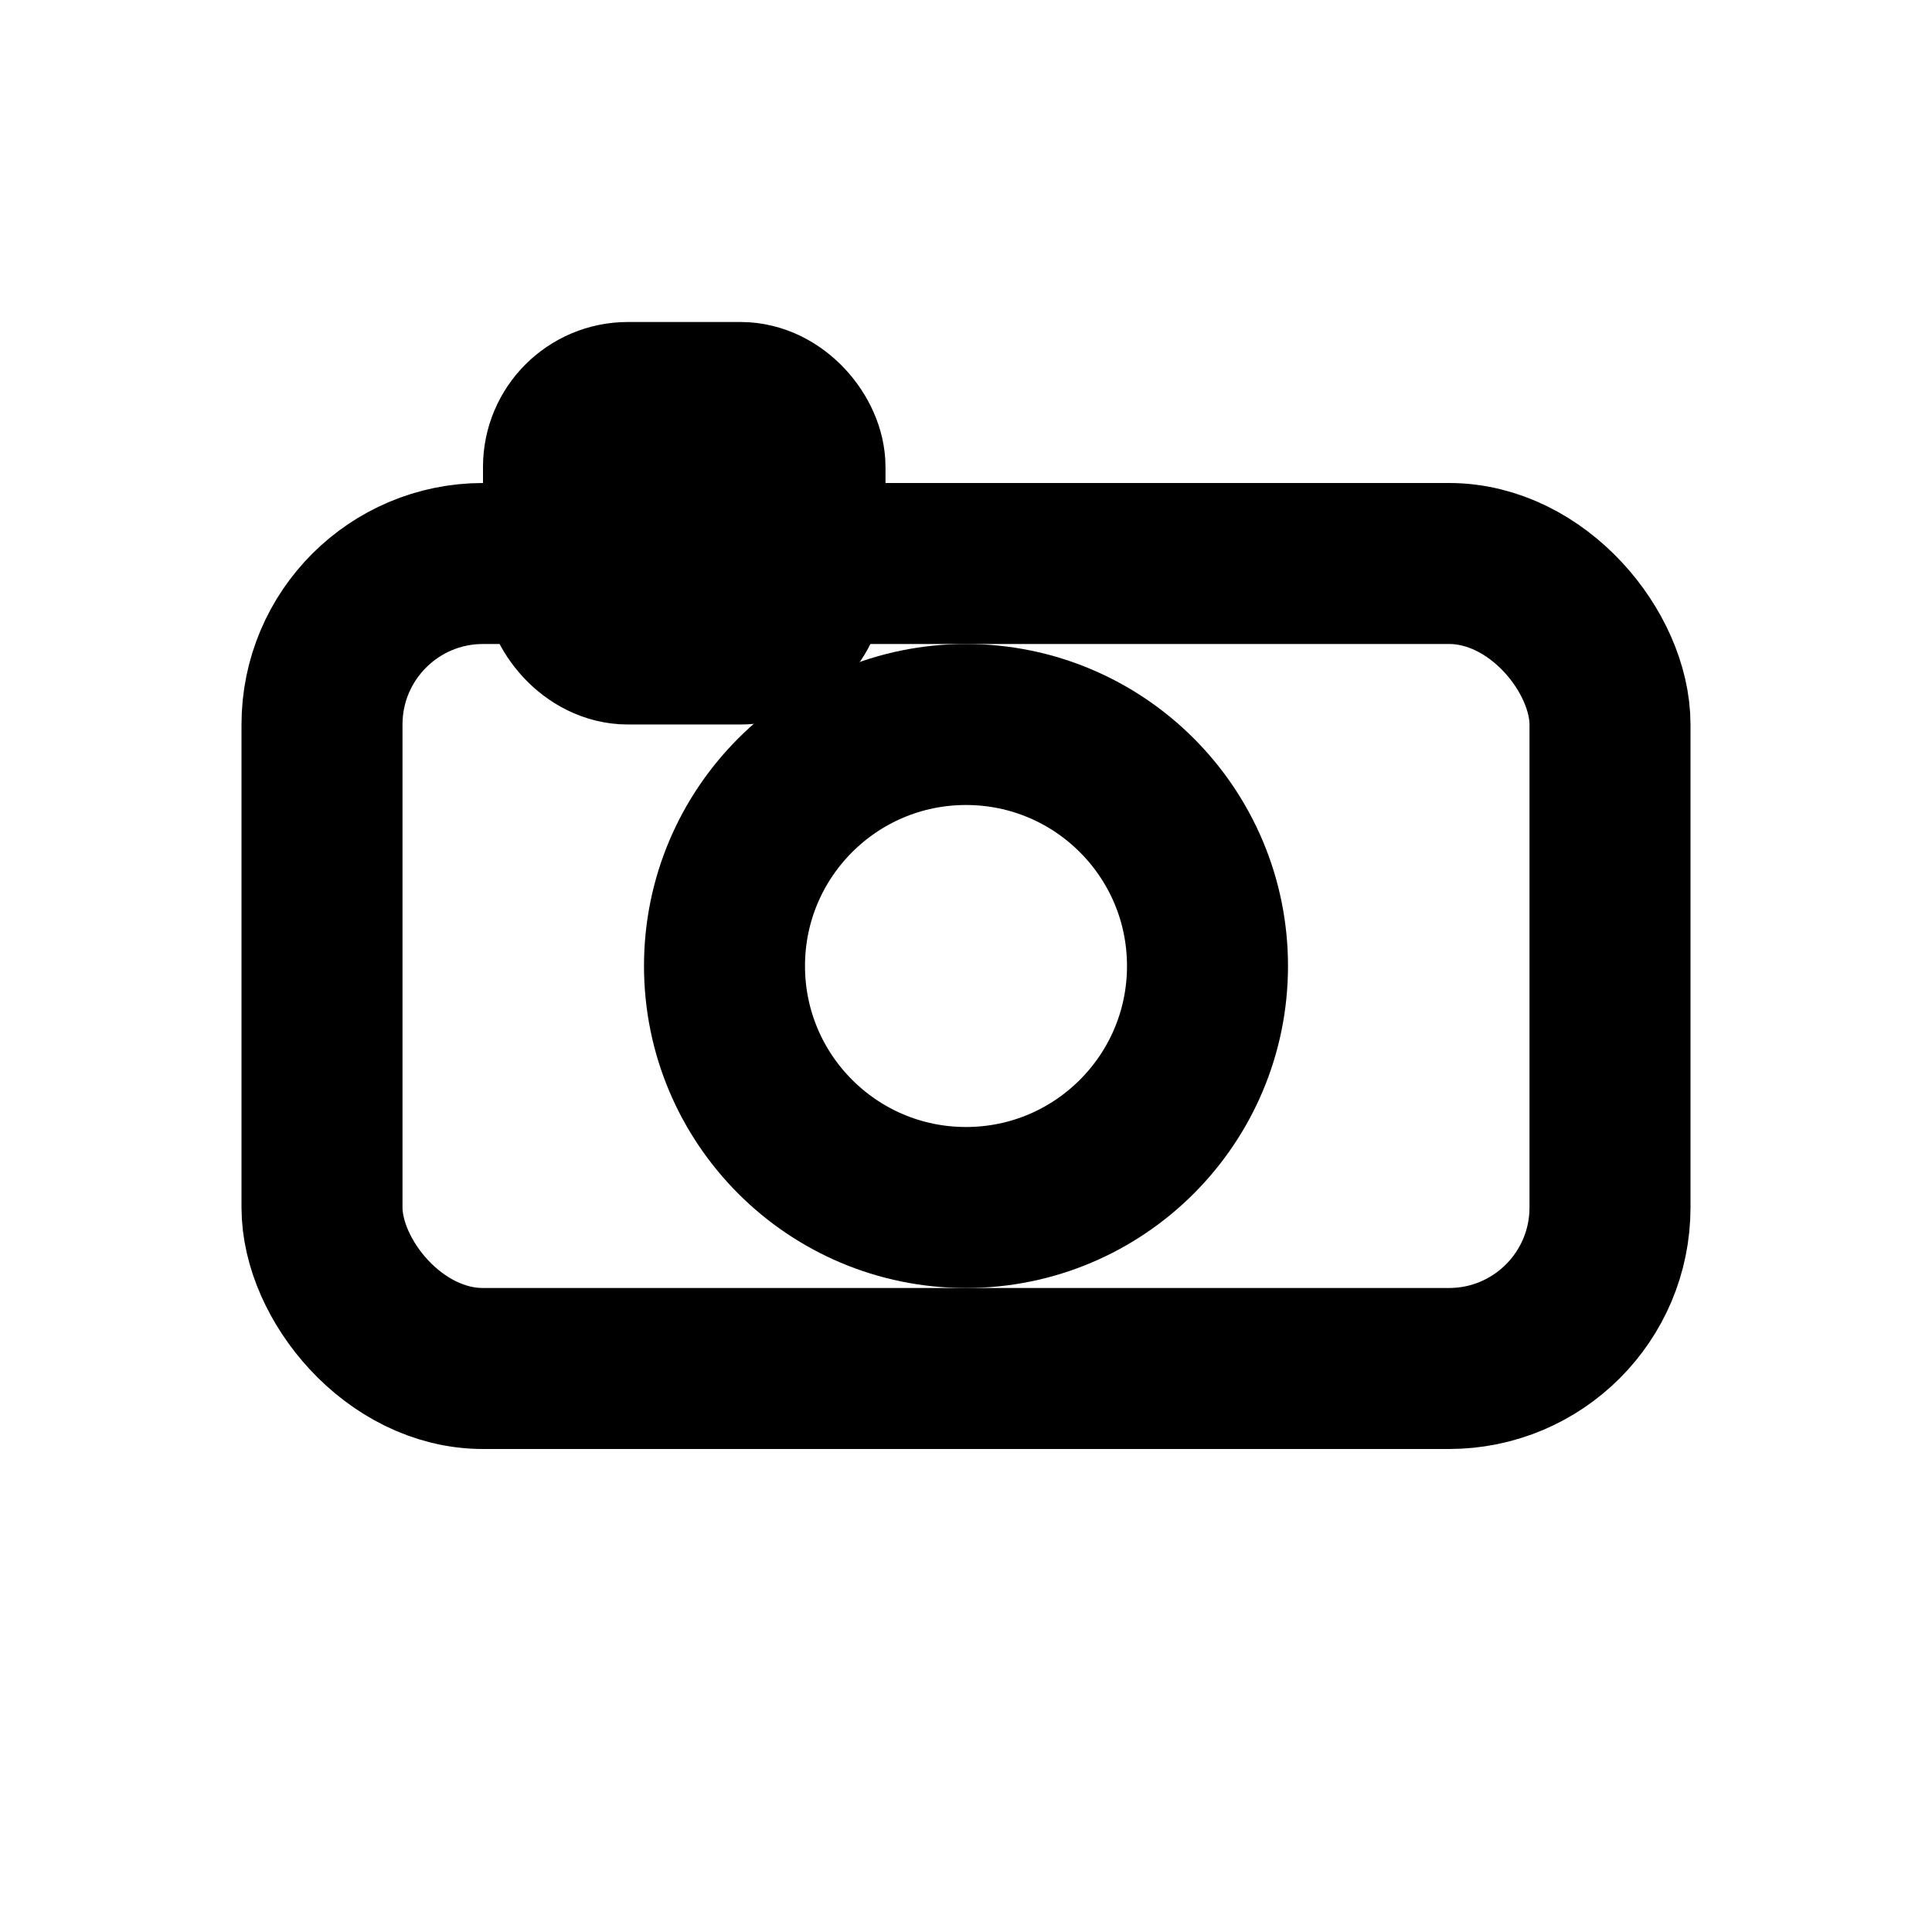 <svg xmlns="http://www.w3.org/2000/svg" width="24" height="24" viewBox="0 0 24 24" fill="none" stroke="currentColor" stroke-width="2" stroke-linecap="round" stroke-linejoin="round"><rect x="4" y="7" width="16" height="10" rx="2"/><circle cx="12" cy="12" r="3"/><rect x="7" y="5" width="3" height="3" rx="0.8"/></svg>
